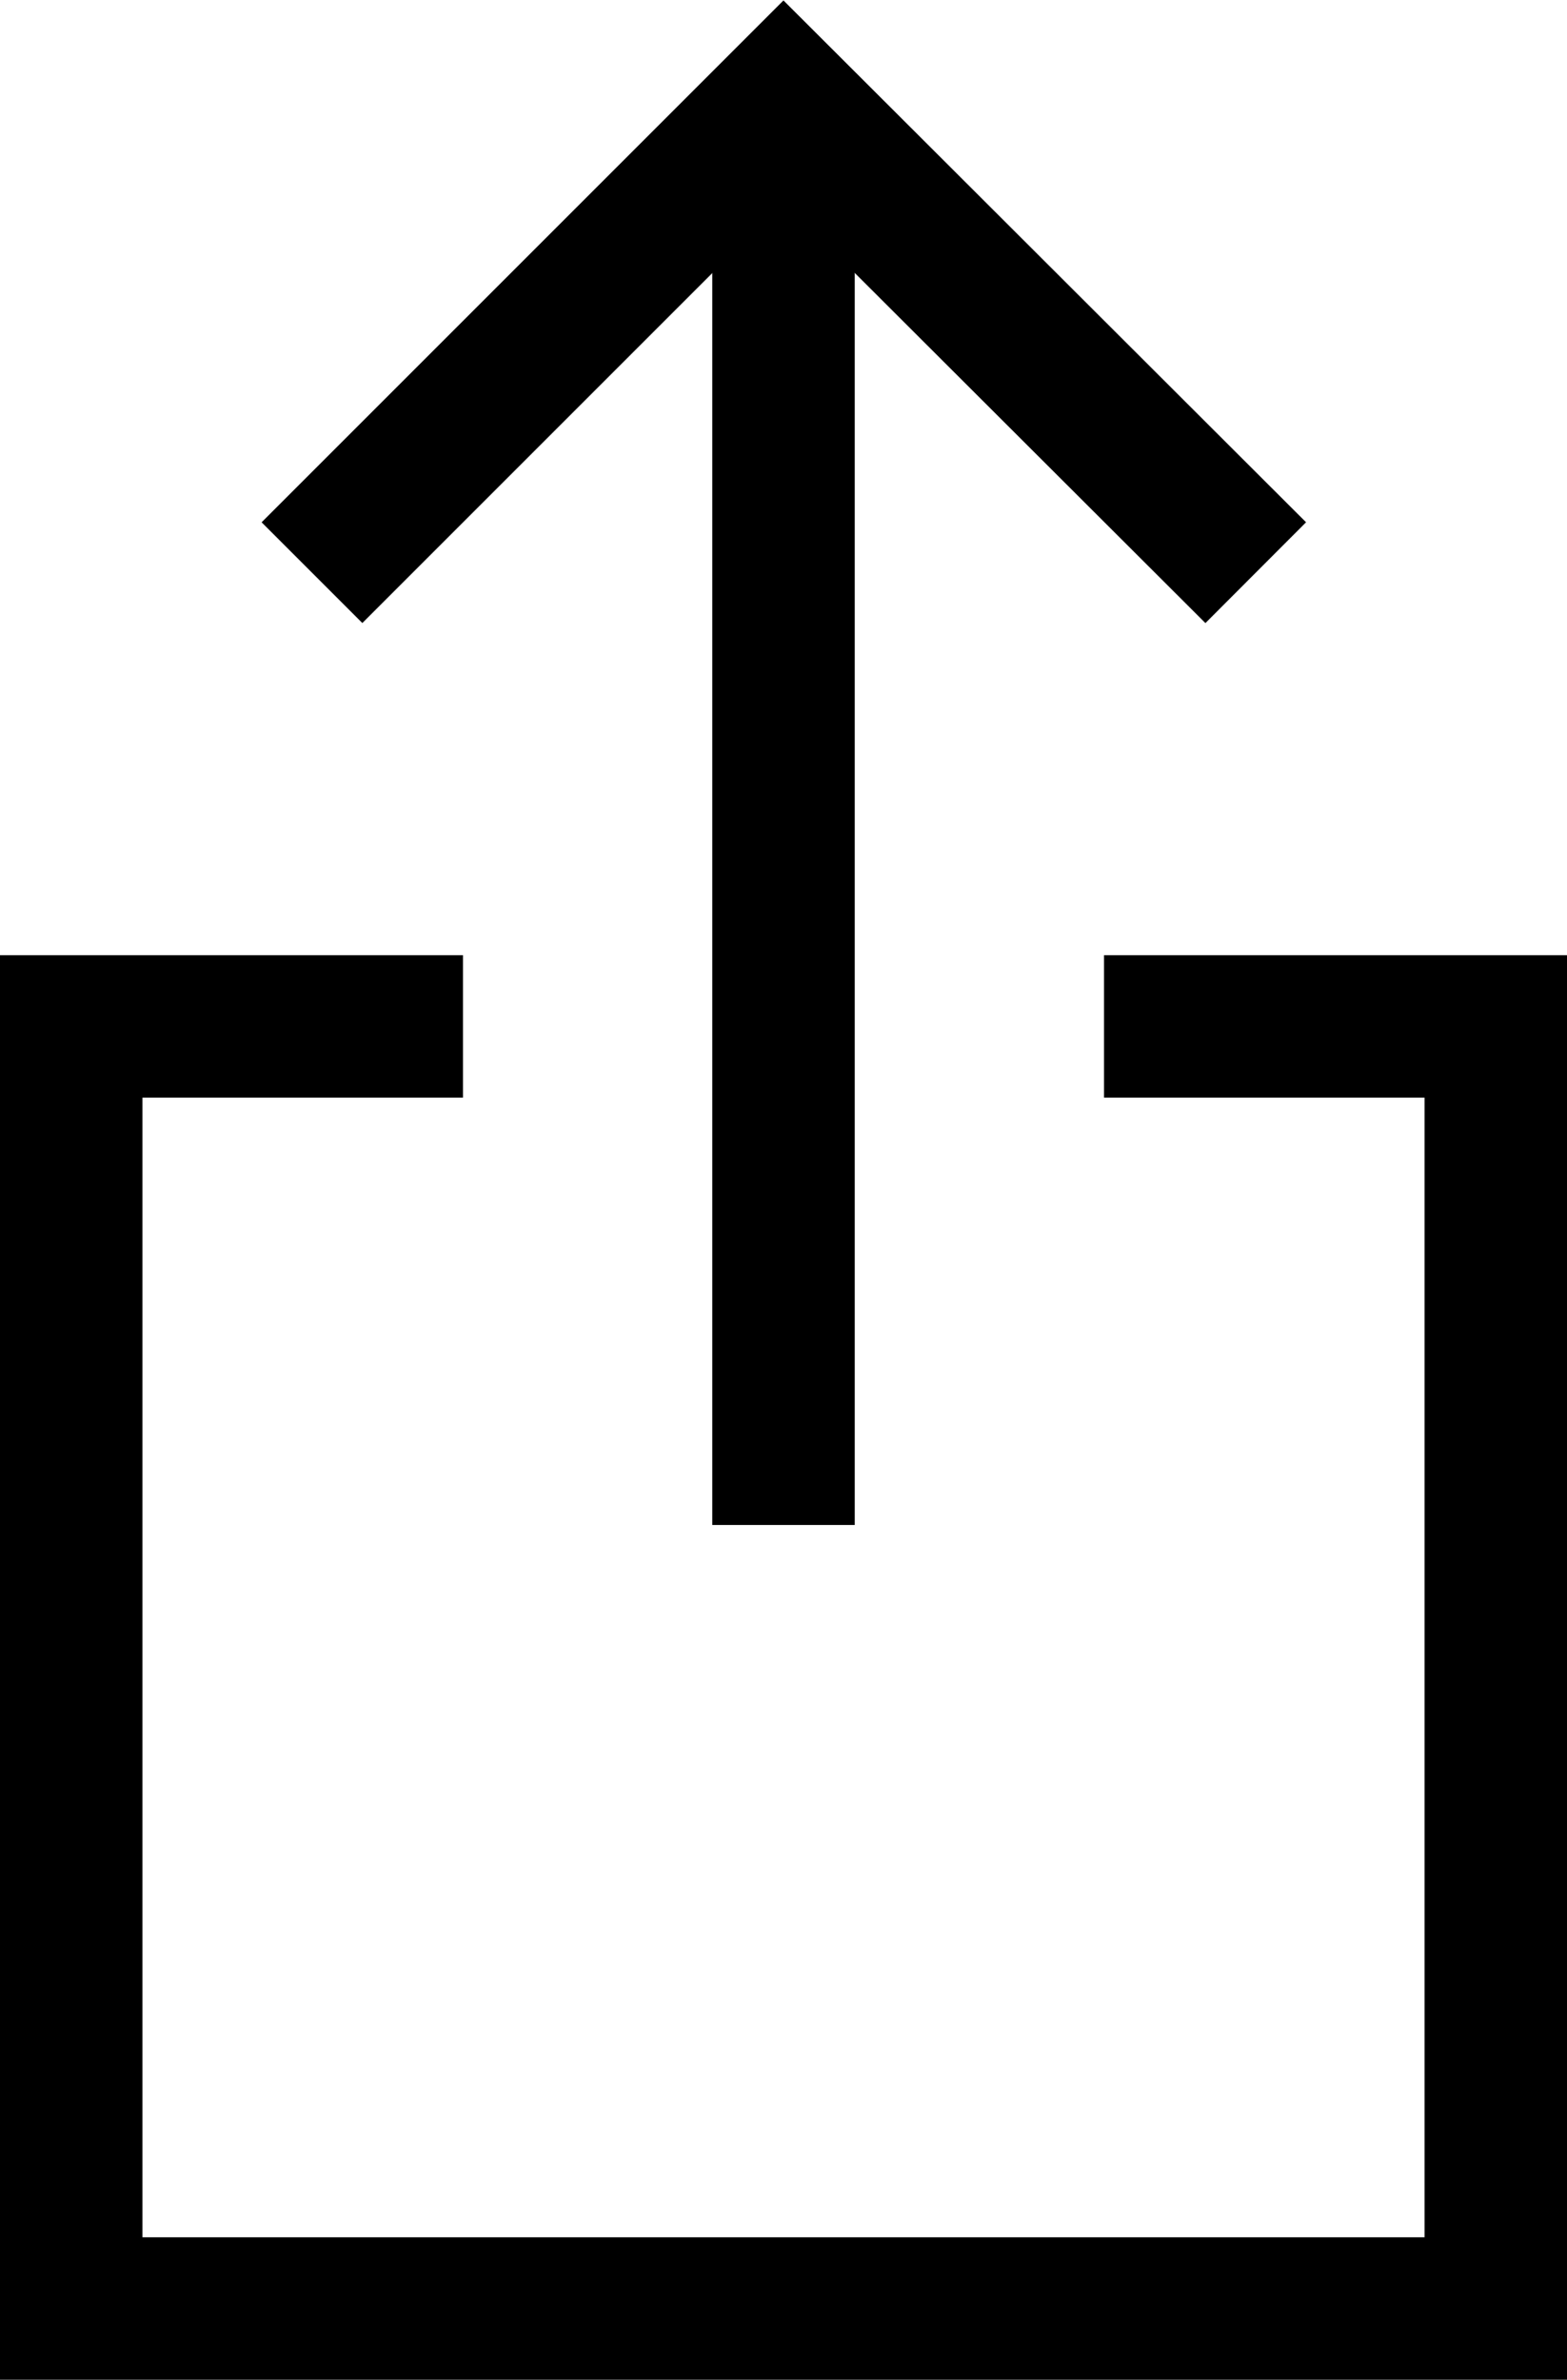 <svg id="Layer_1" data-name="Layer 1" xmlns="http://www.w3.org/2000/svg" viewBox="0 0 22 33.41">
  <title>upload</title>
  <line x1="11" y1="21.41" x2="11" y2="1.41" style="fill: none;stroke: currentColor;stroke-miterlimit: 10;stroke-width: 2px; vector-effect:non-scaling-stroke;"/>
  <polyline points="4.38 8.04 11 1.42 17.63 8.04" style="fill: none;stroke: currentColor;stroke-miterlimit: 10;stroke-width: 2px; vector-effect:non-scaling-stroke;"/>
  <polyline points="6.5 14.41 1 14.41 1 32.41 21 32.41 21 14.41 15.5 14.41" style="fill: none;stroke: currentColor;stroke-miterlimit: 10;stroke-width: 2px; vector-effect:non-scaling-stroke;"/>
</svg>
